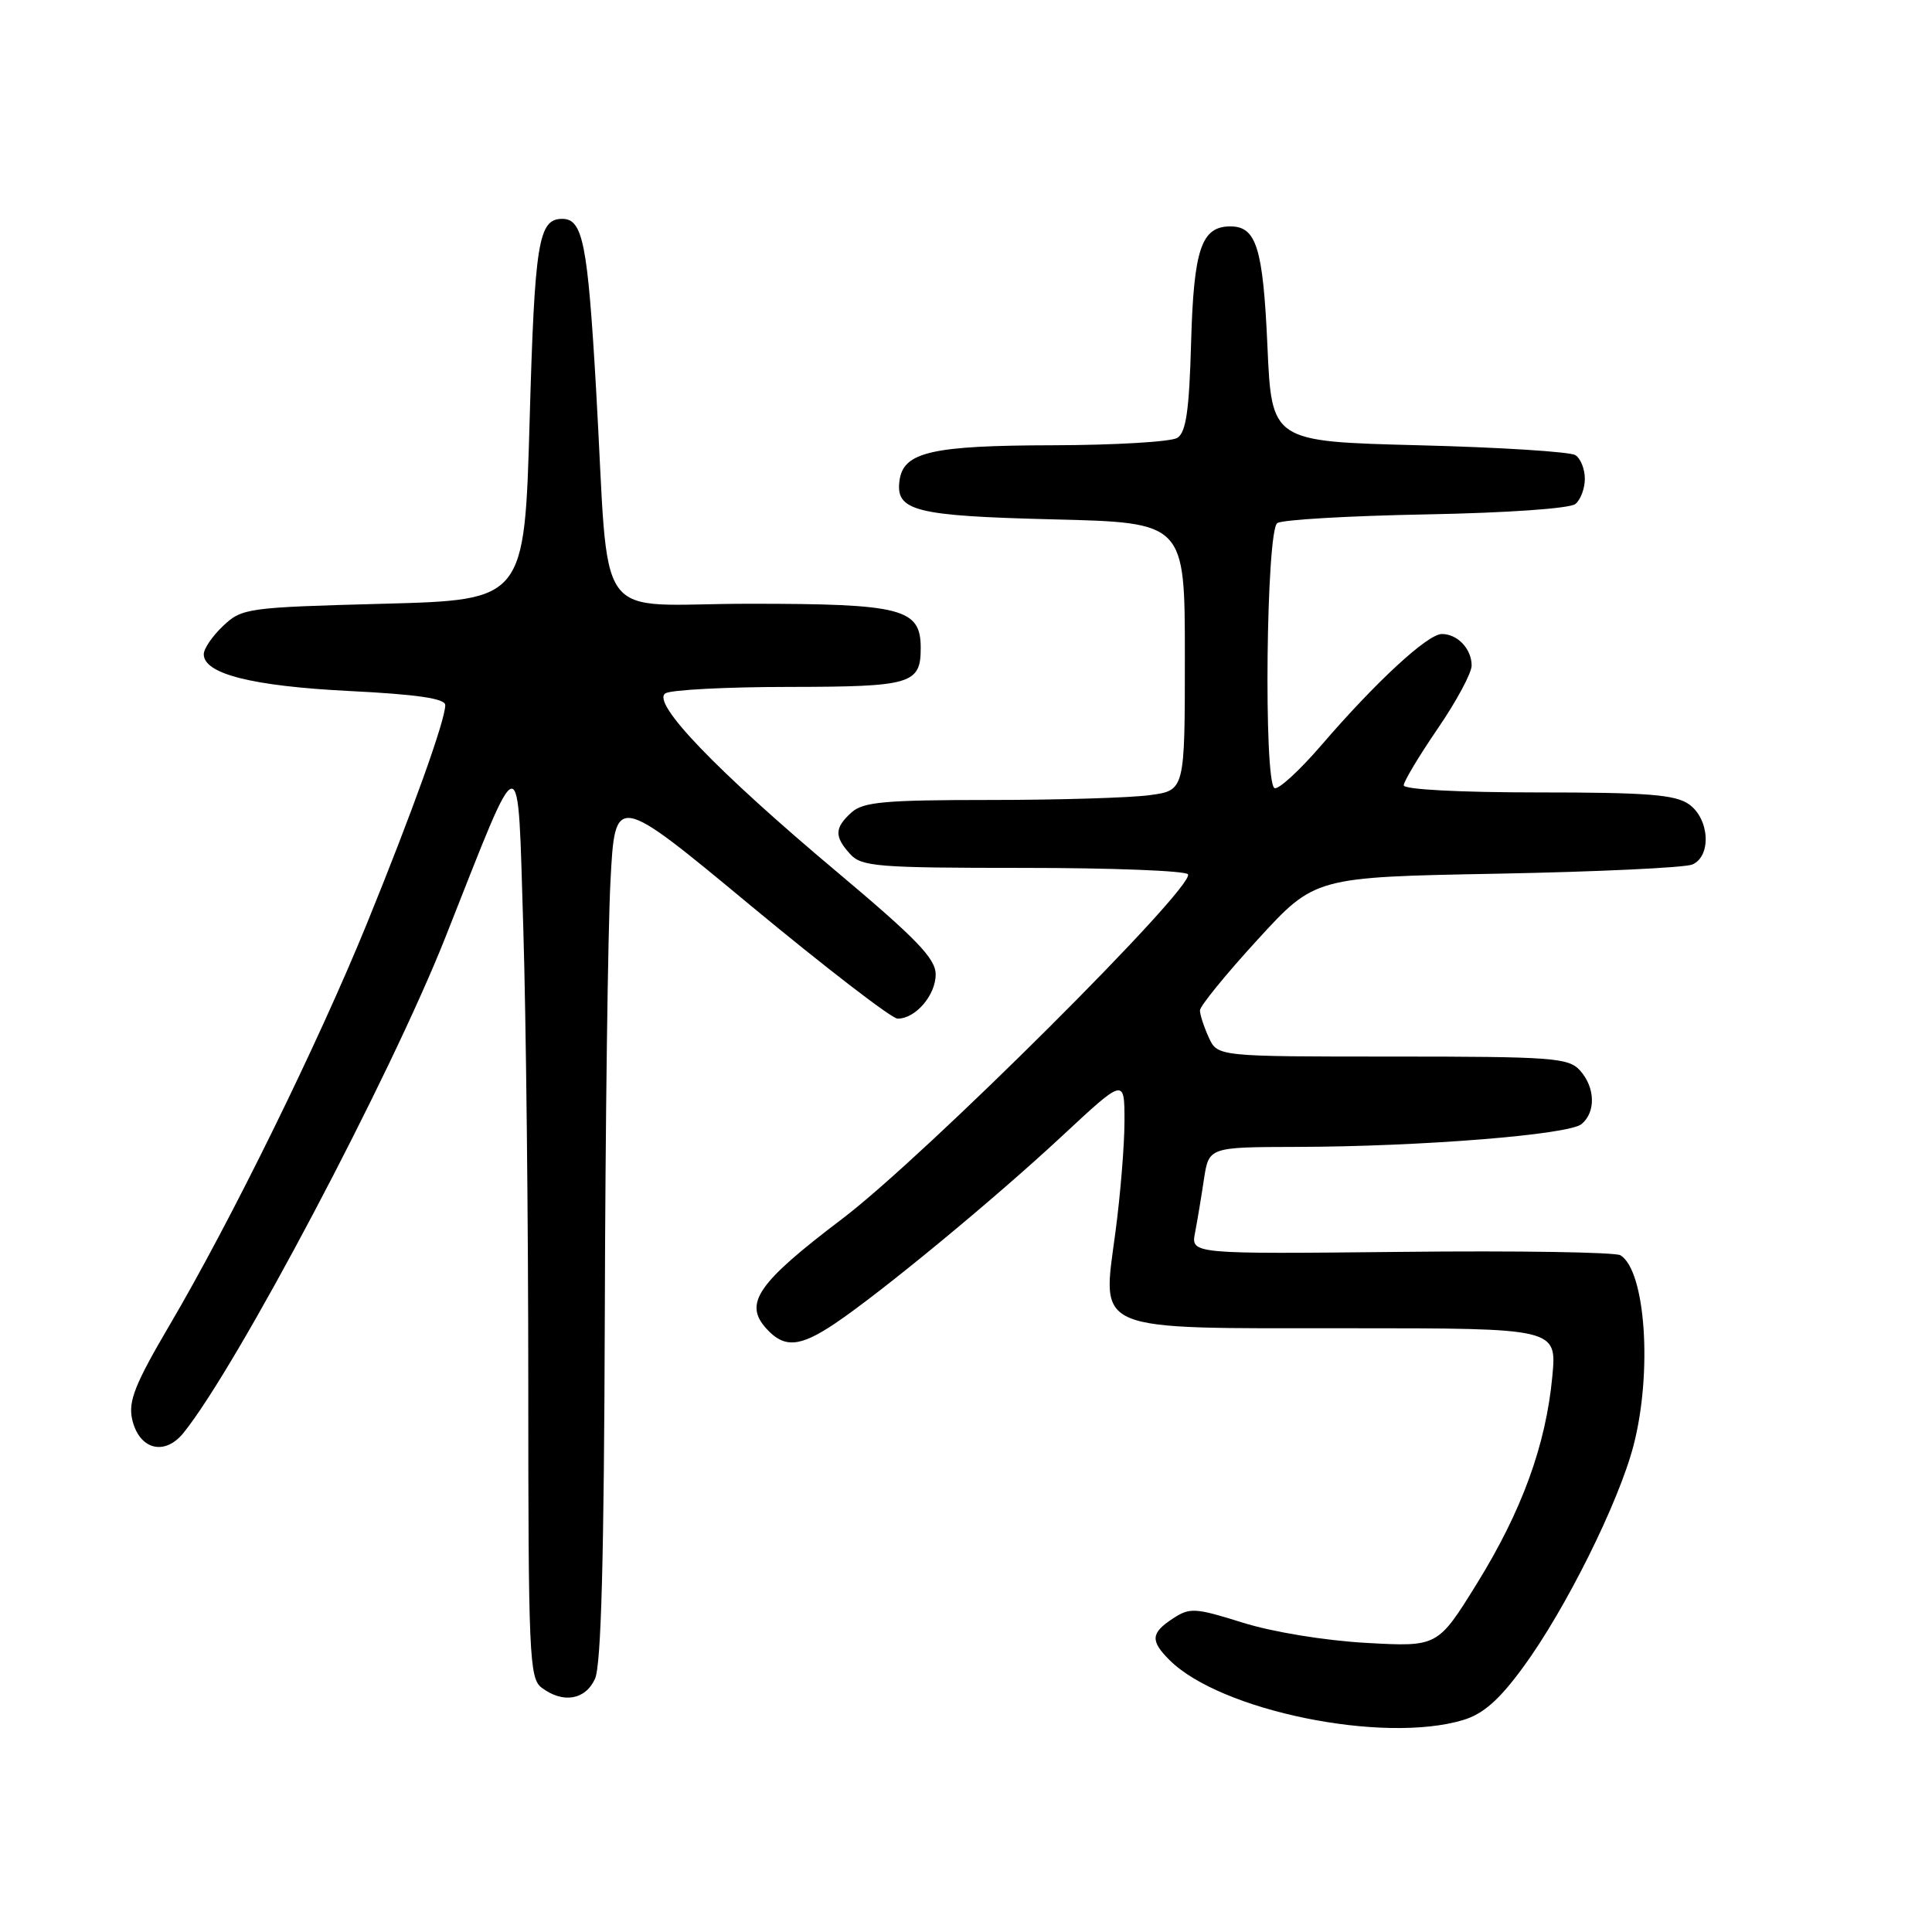 <?xml version="1.0" encoding="UTF-8" standalone="no"?>
<!DOCTYPE svg PUBLIC "-//W3C//DTD SVG 1.1//EN" "http://www.w3.org/Graphics/SVG/1.1/DTD/svg11.dtd" >
<svg xmlns="http://www.w3.org/2000/svg" xmlns:xlink="http://www.w3.org/1999/xlink" version="1.1" viewBox="0 0 256 256">
 <g >
 <path fill="currentColor"
d=" M 193.88 227.91 C 196.54 227.11 198.65 225.25 201.82 220.92 C 207.42 213.29 214.48 199.11 216.45 191.54 C 218.97 181.84 218.05 168.38 214.72 166.33 C 214.06 165.92 200.98 165.71 185.66 165.88 C 157.80 166.17 157.80 166.17 158.35 163.34 C 158.65 161.78 159.18 158.59 159.53 156.25 C 160.18 152.00 160.18 152.00 171.84 151.97 C 188.34 151.93 207.86 150.36 209.56 148.95 C 211.48 147.36 211.38 144.08 209.35 141.83 C 207.83 140.16 205.70 140.00 184.51 140.00 C 161.32 140.00 161.32 140.00 160.16 137.45 C 159.52 136.05 159.00 134.44 159.00 133.88 C 159.00 133.32 162.42 129.11 166.61 124.54 C 174.22 116.22 174.22 116.22 198.36 115.77 C 211.64 115.52 223.29 114.97 224.25 114.55 C 226.81 113.43 226.52 108.48 223.78 106.56 C 221.97 105.29 218.25 105.00 203.78 105.00 C 193.39 105.00 186.00 104.61 186.00 104.06 C 186.00 103.55 188.03 100.17 190.50 96.55 C 192.98 92.94 195.00 89.17 195.00 88.19 C 195.00 85.98 193.12 84.00 191.05 84.01 C 189.16 84.02 182.31 90.35 175.10 98.73 C 172.15 102.15 169.35 104.71 168.87 104.42 C 167.42 103.52 167.78 70.26 169.25 69.31 C 169.94 68.86 178.82 68.35 189.00 68.16 C 199.66 67.96 208.03 67.38 208.75 66.78 C 209.44 66.22 210.00 64.71 210.00 63.44 C 210.00 62.16 209.44 60.75 208.75 60.31 C 208.06 59.86 198.72 59.27 188.00 59.00 C 168.50 58.50 168.50 58.50 167.94 45.83 C 167.36 32.84 166.48 30.00 163.03 30.00 C 159.20 30.00 158.18 32.98 157.83 45.29 C 157.58 54.41 157.16 57.29 156.00 58.02 C 155.18 58.54 147.75 58.98 139.50 59.00 C 123.52 59.03 119.74 59.89 119.20 63.61 C 118.61 67.71 121.15 68.36 139.59 68.82 C 157.00 69.25 157.00 69.25 157.00 86.99 C 157.00 104.73 157.00 104.73 152.36 105.36 C 149.81 105.71 140.28 106.00 131.19 106.00 C 117.21 106.00 114.38 106.26 112.83 107.65 C 110.57 109.70 110.53 110.83 112.65 113.17 C 114.16 114.83 116.24 115.00 135.60 115.00 C 147.30 115.00 157.12 115.38 157.41 115.85 C 158.40 117.46 122.51 153.23 111.60 161.50 C 100.38 170.00 98.51 172.70 101.54 176.04 C 103.91 178.66 105.96 178.51 110.61 175.39 C 116.76 171.26 131.75 158.89 140.75 150.51 C 149.00 142.83 149.00 142.83 149.00 148.55 C 149.00 151.70 148.46 158.32 147.80 163.27 C 146.02 176.65 144.45 176.00 178.76 176.00 C 206.29 176.00 206.29 176.00 205.69 182.39 C 204.84 191.47 201.66 200.21 195.68 209.86 C 190.50 218.22 190.50 218.22 181.00 217.69 C 175.53 217.38 168.61 216.25 164.67 215.01 C 158.35 213.03 157.66 212.99 155.42 214.46 C 152.49 216.38 152.40 217.40 154.96 219.96 C 161.70 226.70 183.28 231.11 193.88 227.91 Z  M 78.84 222.45 C 79.66 220.65 80.04 206.49 80.14 174.20 C 80.21 149.07 80.55 123.23 80.89 116.79 C 81.50 105.09 81.50 105.09 99.50 120.02 C 109.40 128.22 118.14 134.95 118.92 134.97 C 121.28 135.02 124.00 131.86 123.98 129.10 C 123.97 127.00 121.42 124.37 110.86 115.50 C 94.90 102.10 86.25 93.09 88.17 91.87 C 88.90 91.41 96.27 91.02 104.55 91.02 C 120.78 91.00 122.00 90.64 122.00 85.86 C 122.00 80.63 119.55 80.00 99.34 80.00 C 78.17 80.00 80.84 83.74 78.98 51.50 C 77.87 32.25 77.23 29.00 74.50 29.00 C 71.34 29.00 70.85 32.05 70.18 55.69 C 69.50 79.50 69.50 79.50 50.83 80.00 C 32.77 80.48 32.07 80.58 29.58 82.92 C 28.16 84.26 27.00 85.95 27.00 86.69 C 27.00 89.29 33.39 90.91 46.25 91.56 C 55.29 92.01 59.00 92.56 59.00 93.43 C 59.00 95.44 54.63 107.62 48.58 122.47 C 42.07 138.42 30.55 161.87 22.41 175.69 C 17.91 183.35 16.99 185.66 17.50 188.01 C 18.39 192.06 21.78 192.99 24.30 189.88 C 31.38 181.15 51.71 142.67 59.05 124.12 C 69.34 98.11 68.56 98.19 69.34 123.03 C 69.70 134.74 70.00 161.86 70.00 183.30 C 70.00 219.25 70.14 222.38 71.75 223.61 C 74.58 225.76 77.56 225.27 78.84 222.45 Z "/>
</g>
</svg>
